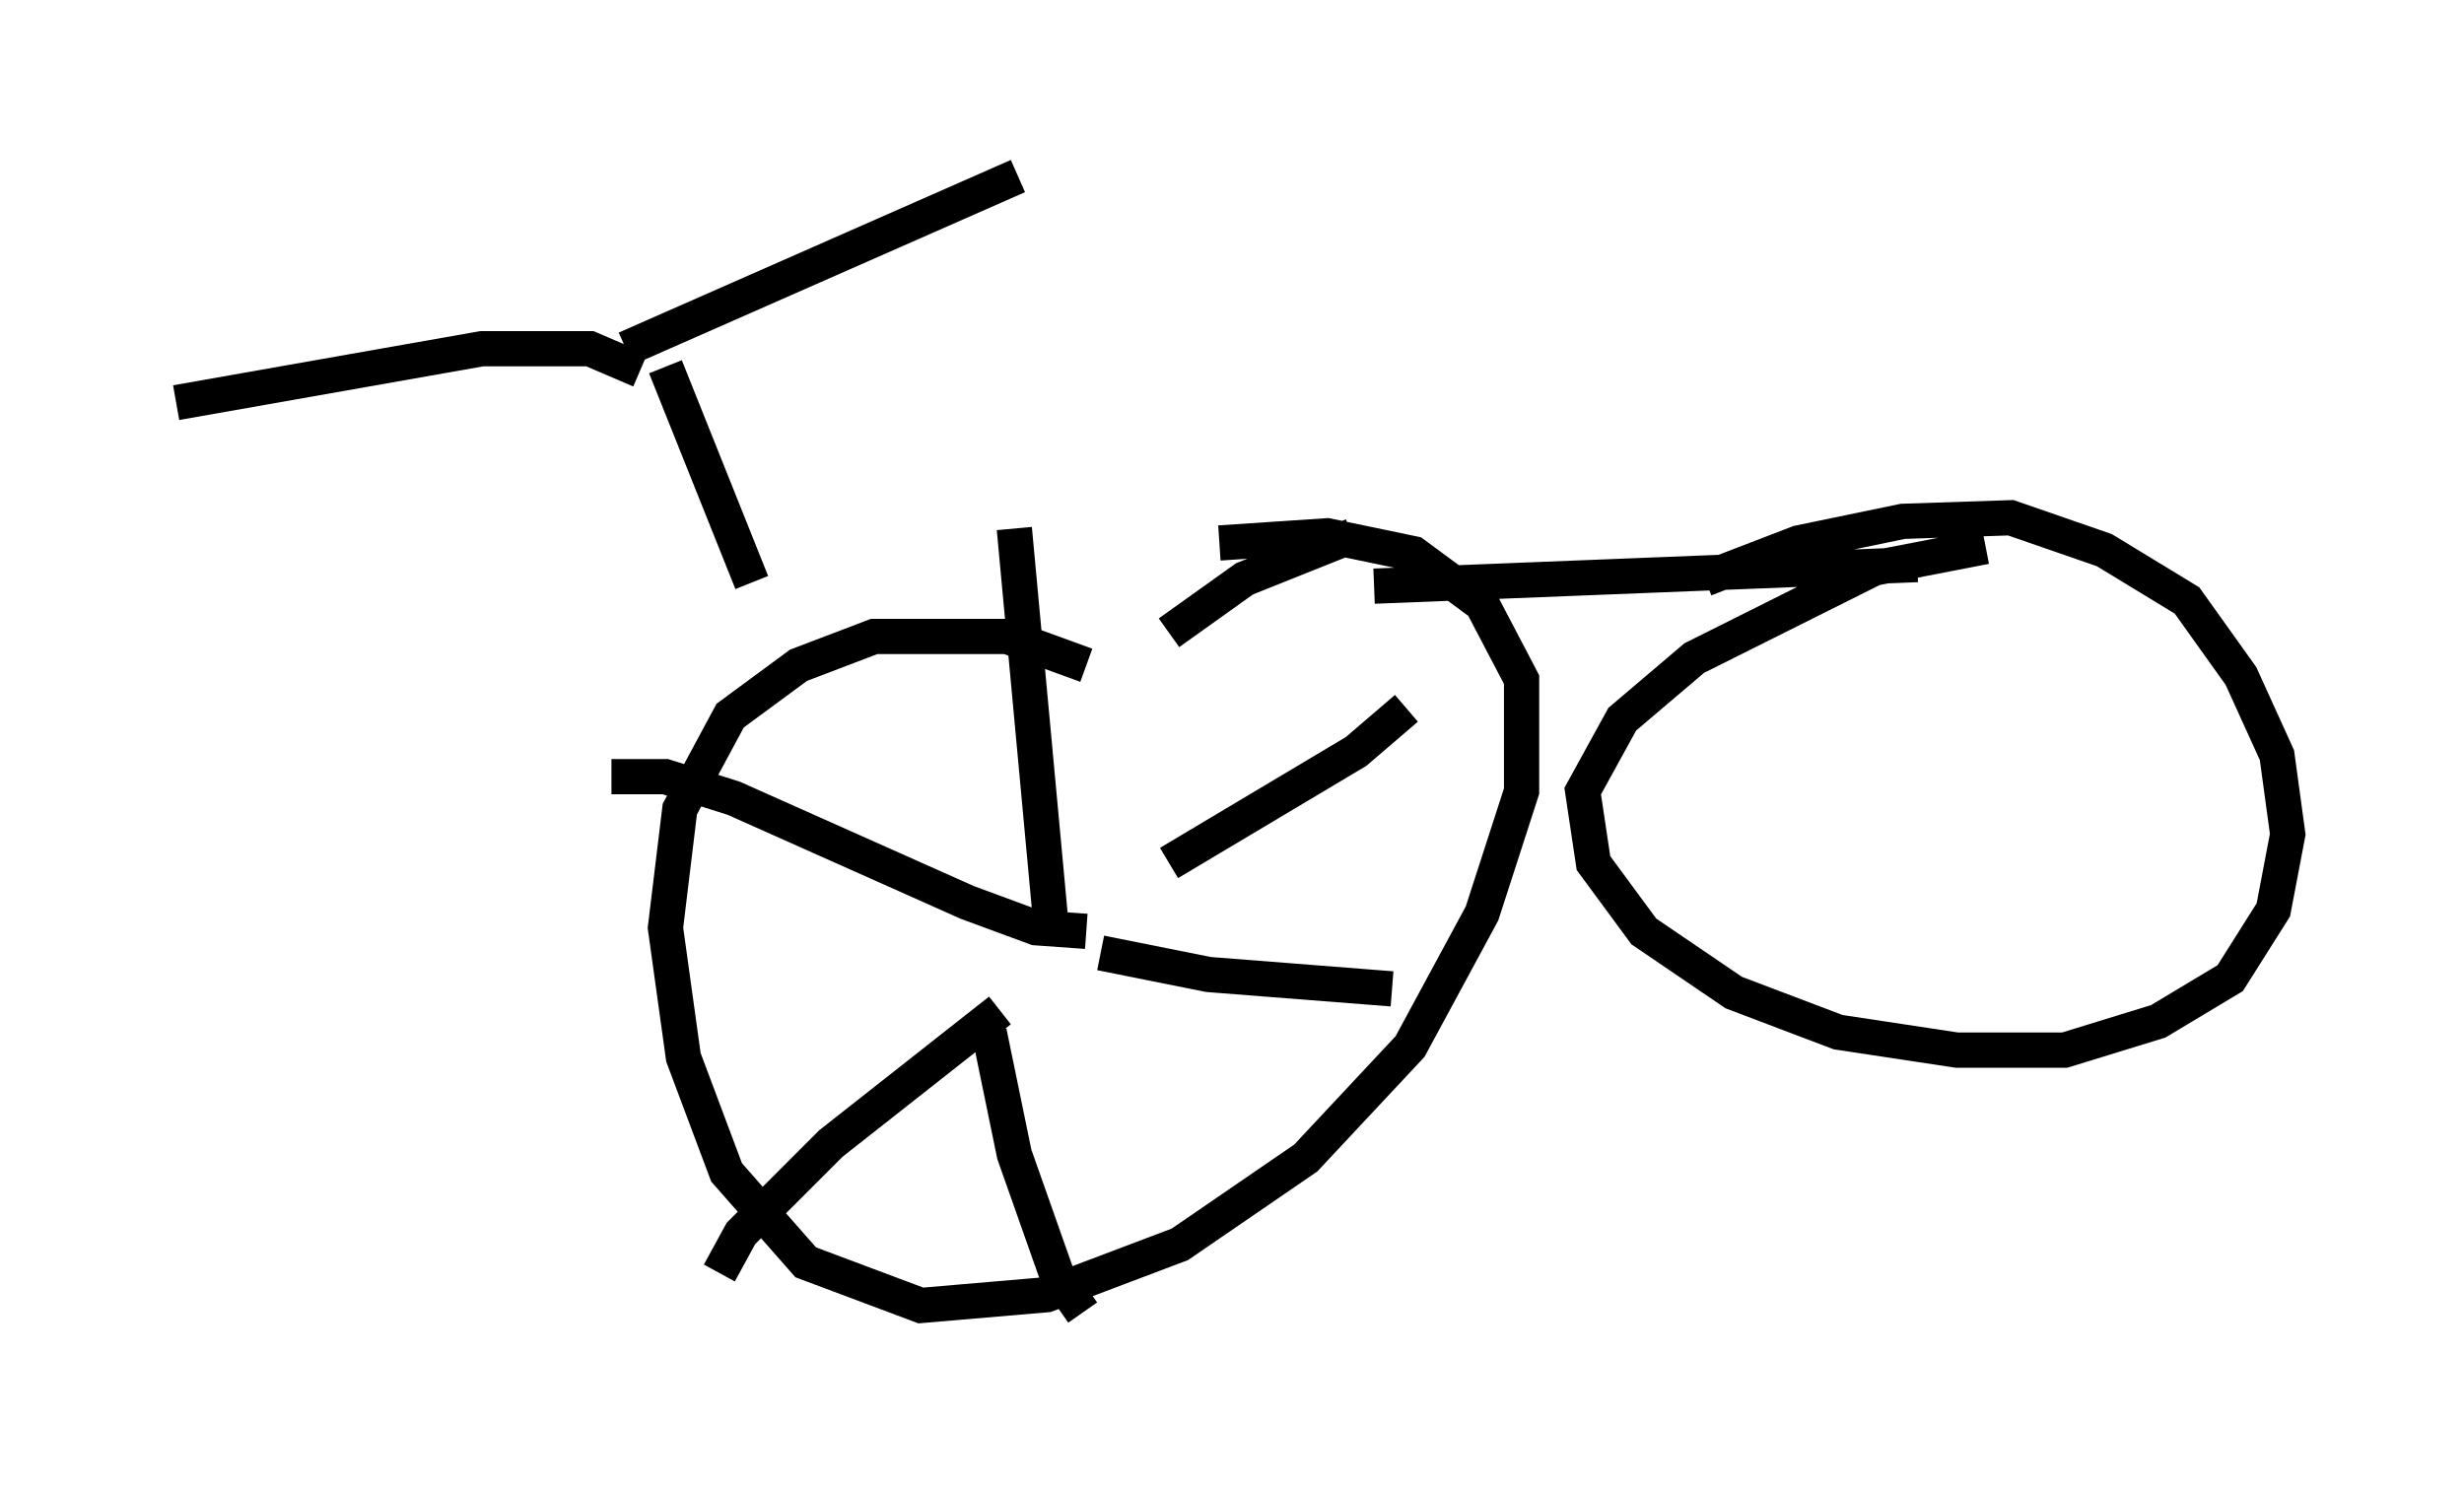 <?xml version="1.0" encoding="utf-8" ?>
<svg baseProfile="full" height="42.259" version="1.1" width="69.924" xmlns="http://www.w3.org/2000/svg" xmlns:ev="http://www.w3.org/2001/xml-events" xmlns:xlink="http://www.w3.org/1999/xlink"><defs /><rect fill="white" height="42.259" width="69.924" x="0" y="0" /><path d="M21.231, 16.331 m17.763, 0.306 l15.415, -0.613 m-33.075, 0.51 l-2.45, -6.125 m11.944, 8.473 l-2.246, -0.817 -3.777, 0.0 l-2.144, 0.817 -1.94, 1.429 l-1.429, 2.654 -0.408, 3.369 l0.51, 3.675 1.225, 3.267 l2.246, 2.552 3.267, 1.225 l3.573, -0.306 3.777, -1.429 l3.573, -2.45 2.96, -3.165 l2.042, -3.777 1.123, -3.471 l0.0, -3.165 -1.123, -2.144 l-1.94, -1.429 -2.45, -0.51 l-3.063, 0.204 m21.744, 0.102 l-3.165, 0.613 -5.104, 2.552 l-2.042, 1.735 -1.123, 2.042 l0.306, 2.042 1.429, 1.94 l2.552, 1.735 2.96, 1.123 l3.369, 0.51 3.063, 0.0 l2.654, -0.817 2.042, -1.225 l1.225, -1.94 0.408, -2.144 l-0.306, -2.246 -1.021, -2.246 l-1.531, -2.144 -2.348, -1.429 l-2.654, -0.919 -3.063, 0.102 l-2.96, 0.613 -2.654, 1.021 m-30.217, -5.921 l-1.429, -0.613 -3.063, 0.0 l-8.677, 1.531 m12.761, -1.531 l11.127, -4.9 m0.715, 21.131 l0.0, -0.102 m0.204, 0.0 l-1.021, -11.025 m2.042, 11.433 l-1.429, -0.102 -1.94, -0.715 l-6.635, -2.96 -1.94, -0.613 l-1.531, 0.0 m11.025, 6.635 l-4.798, 3.777 -2.552, 2.552 l-0.613, 1.123 m7.656, -6.84 l0.715, 3.471 1.225, 3.471 l0.715, 1.021 m0.51, -10.208 l3.063, 0.613 5.206, 0.408 m-6.329, -3.573 l5.308, -3.165 1.429, -1.225 m-6.738, -2.144 l2.144, -1.531 3.063, -1.225 " fill="none" stroke="black" stroke-width="1" /></svg>